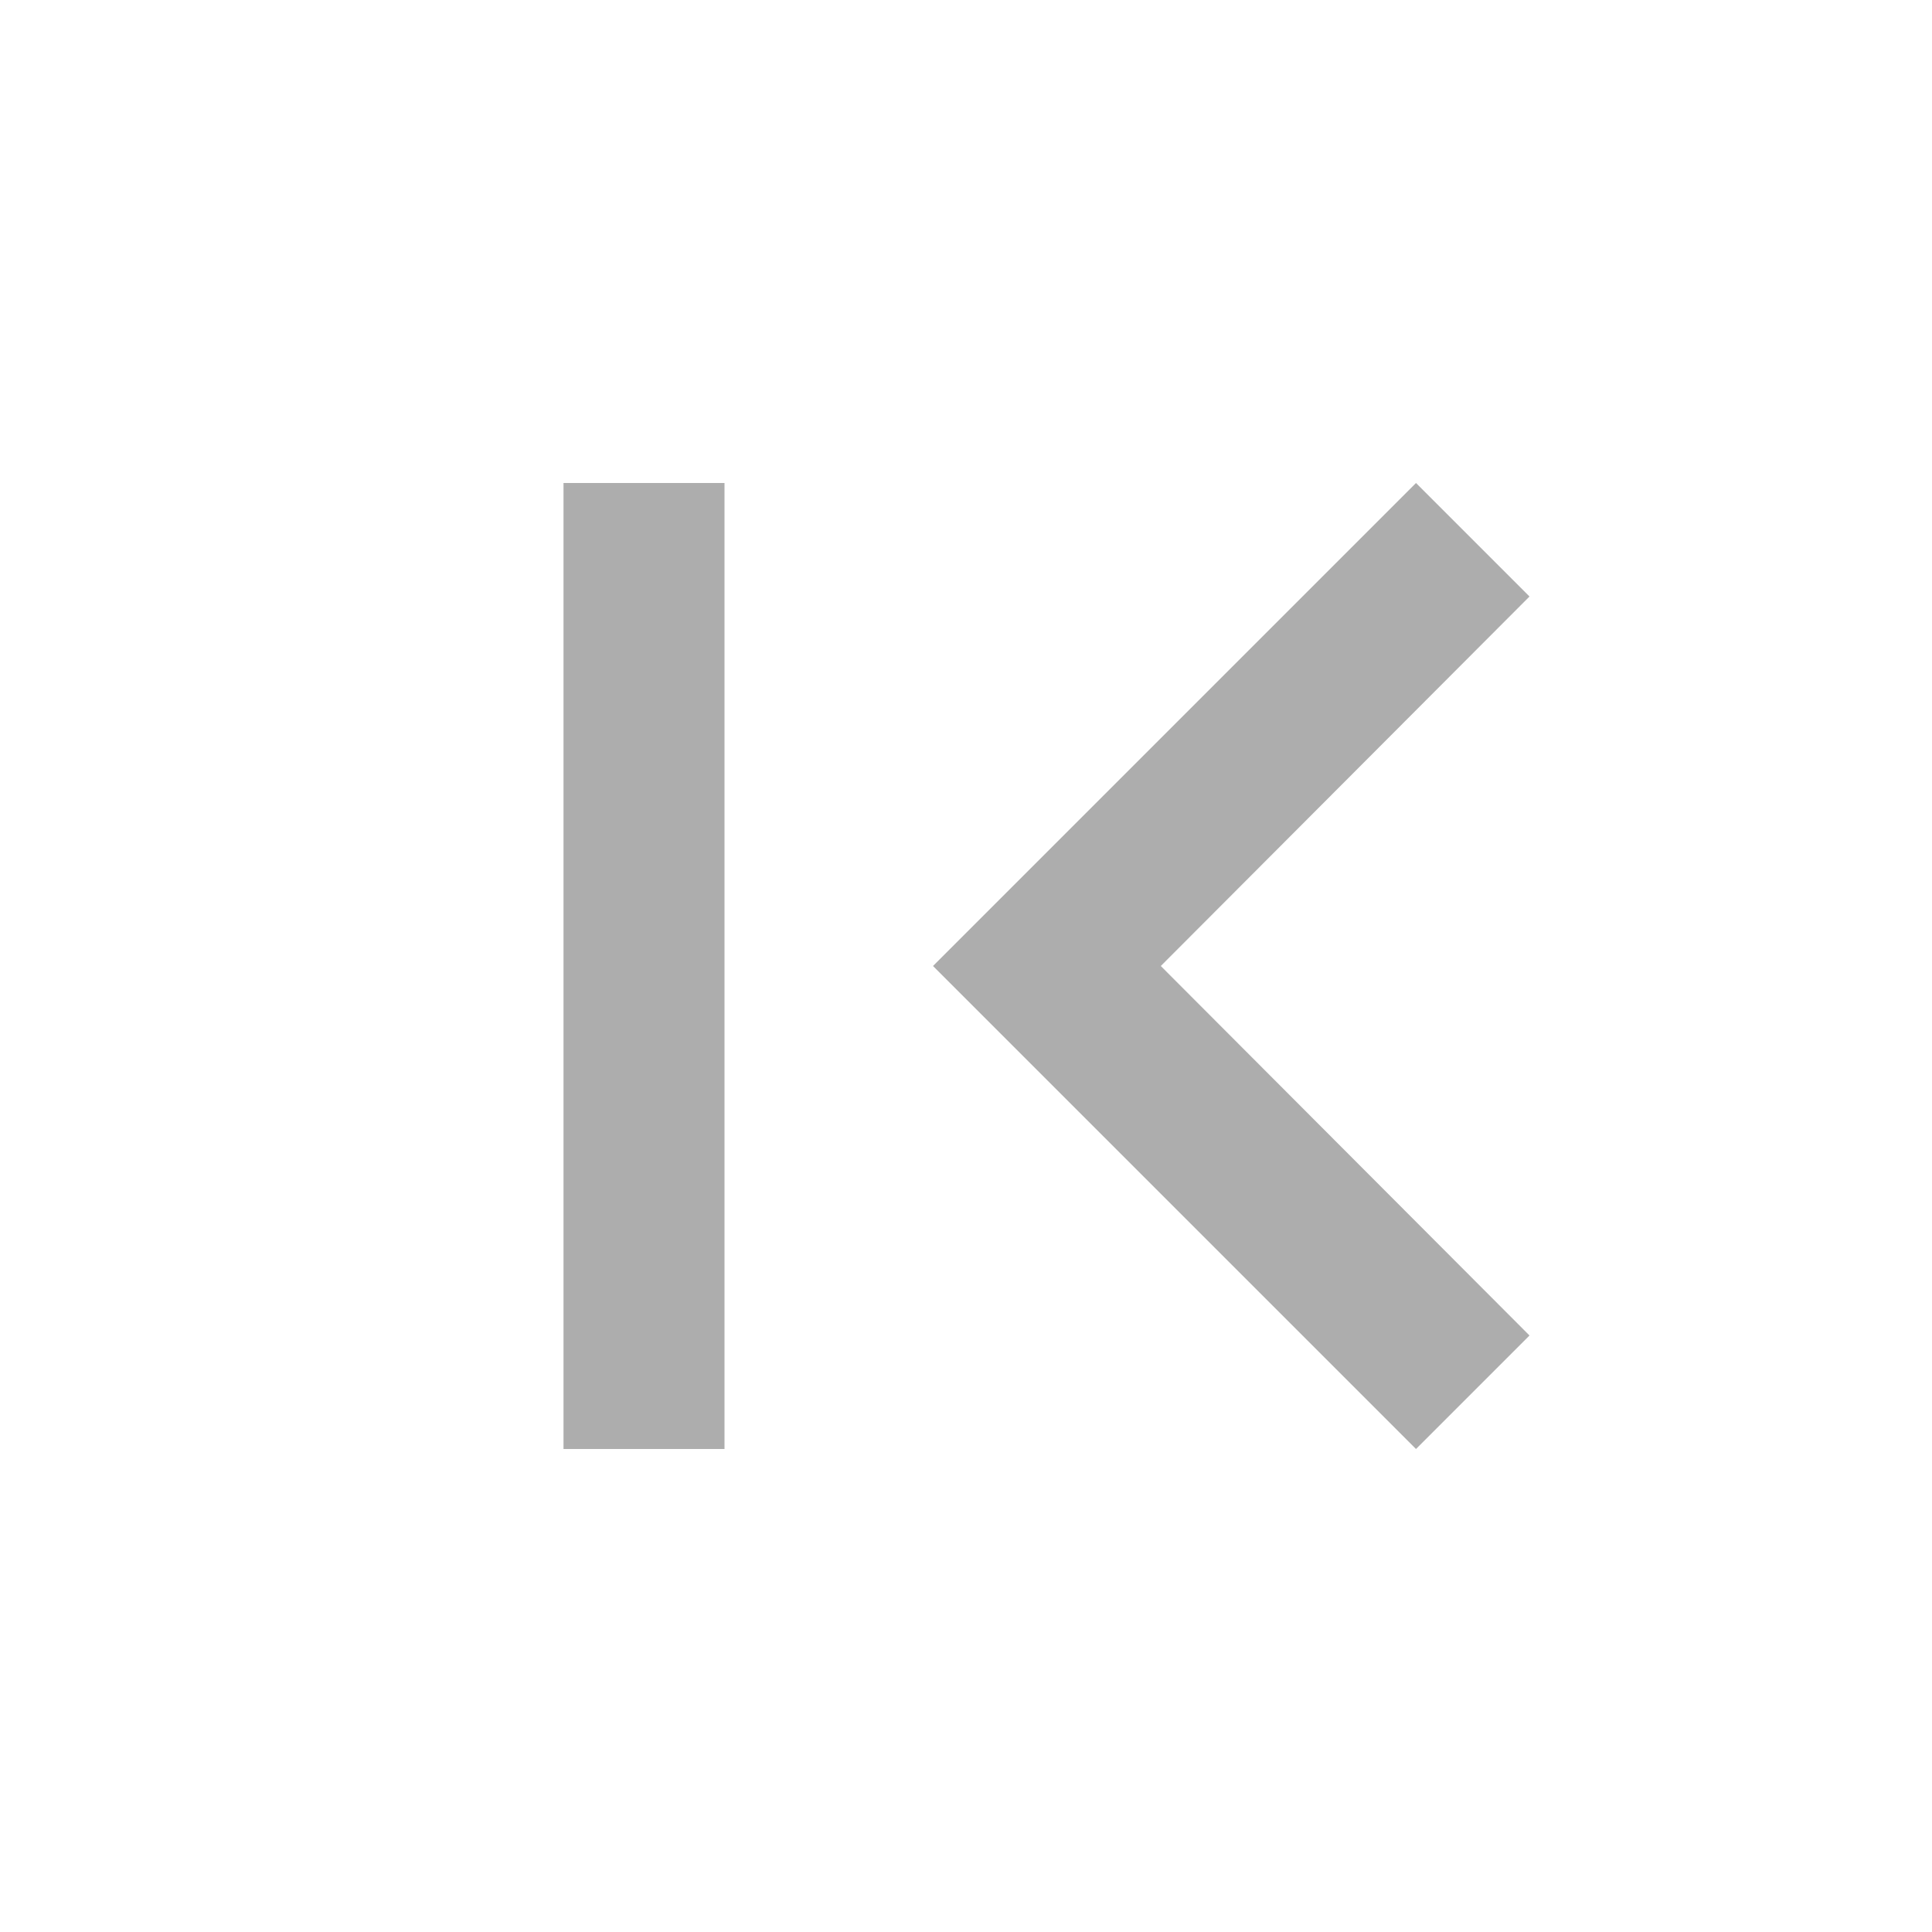 <svg width="24" height="24" viewBox="0 0 24 24" fill="none" xmlns="http://www.w3.org/2000/svg">
<g clip-path="url(#clip0_2930_62859)">
<g clip-path="url(#clip1_2930_62859)">
<g clip-path="url(#clip2_2930_62859)">
<path d="M17.59 18L19 16.59L14.42 12L19 7.41L17.59 6L11.59 12L17.59 18Z" fill="#ADADAD"/>
<rect x="9" y="18" width="2" height="12" transform="rotate(-180 9 18)" fill="#ADADAD"/>
</g>
</g>
</g>
<defs>
<clipPath id="clip0_2930_62859">
<rect width="24" height="24" fill="white" transform="translate(24 24) rotate(-180)"/>
</clipPath>
<clipPath id="clip1_2930_62859">
<rect width="24" height="24" fill="white" transform="translate(24 24) rotate(-180)"/>
</clipPath>
<clipPath id="clip2_2930_62859">
<rect width="24" height="24" fill="white" transform="translate(24 24) rotate(-180)"/>
</clipPath>
</defs>
</svg>
